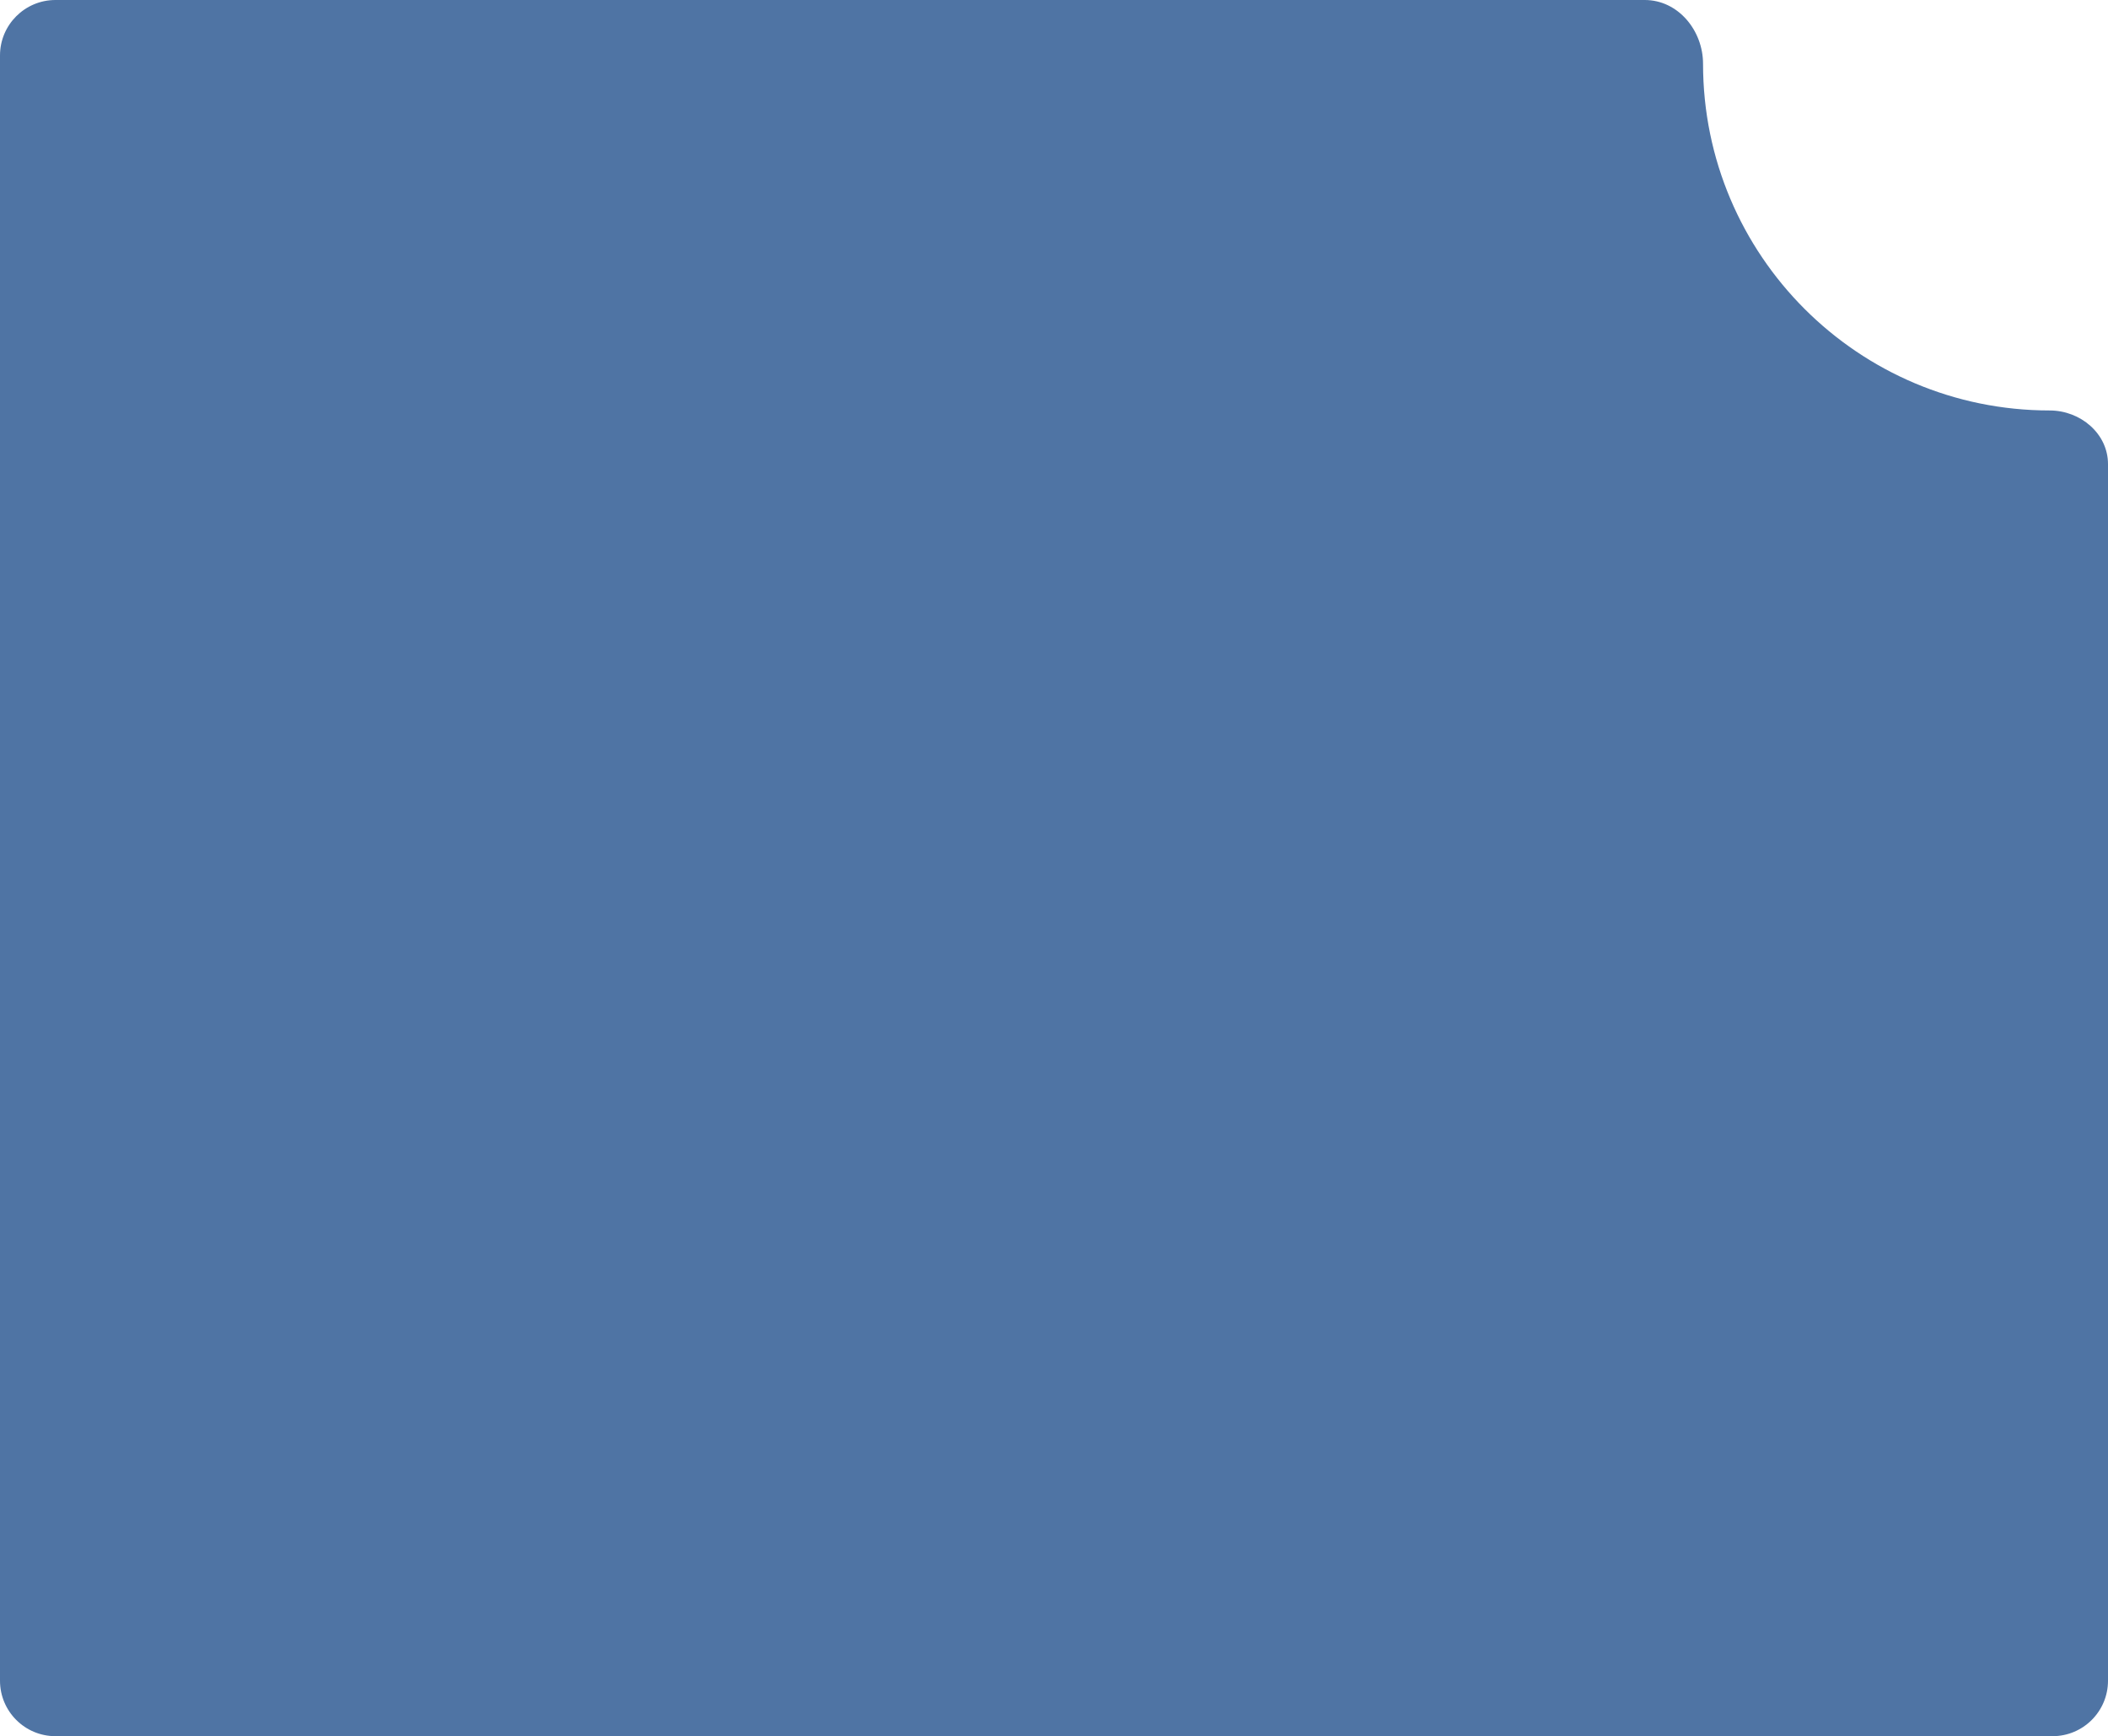 <svg width="380" height="313" viewBox="0 0 380 313" fill="none" xmlns="http://www.w3.org/2000/svg">
<path fill-rule="evenodd" clip-rule="evenodd" d="M380 83.671C380 78.153 375.017 74 369.5 74C334.982 74 307 46.018 307 11.5C307 5.487 302.504 0 296.491 0H10C4.477 0 0 4.477 0 10V303C0 308.523 4.477 313 10 313H370C375.523 313 380 308.523 380 303V83.671Z" fill="#4F74A4"/>
</svg>
